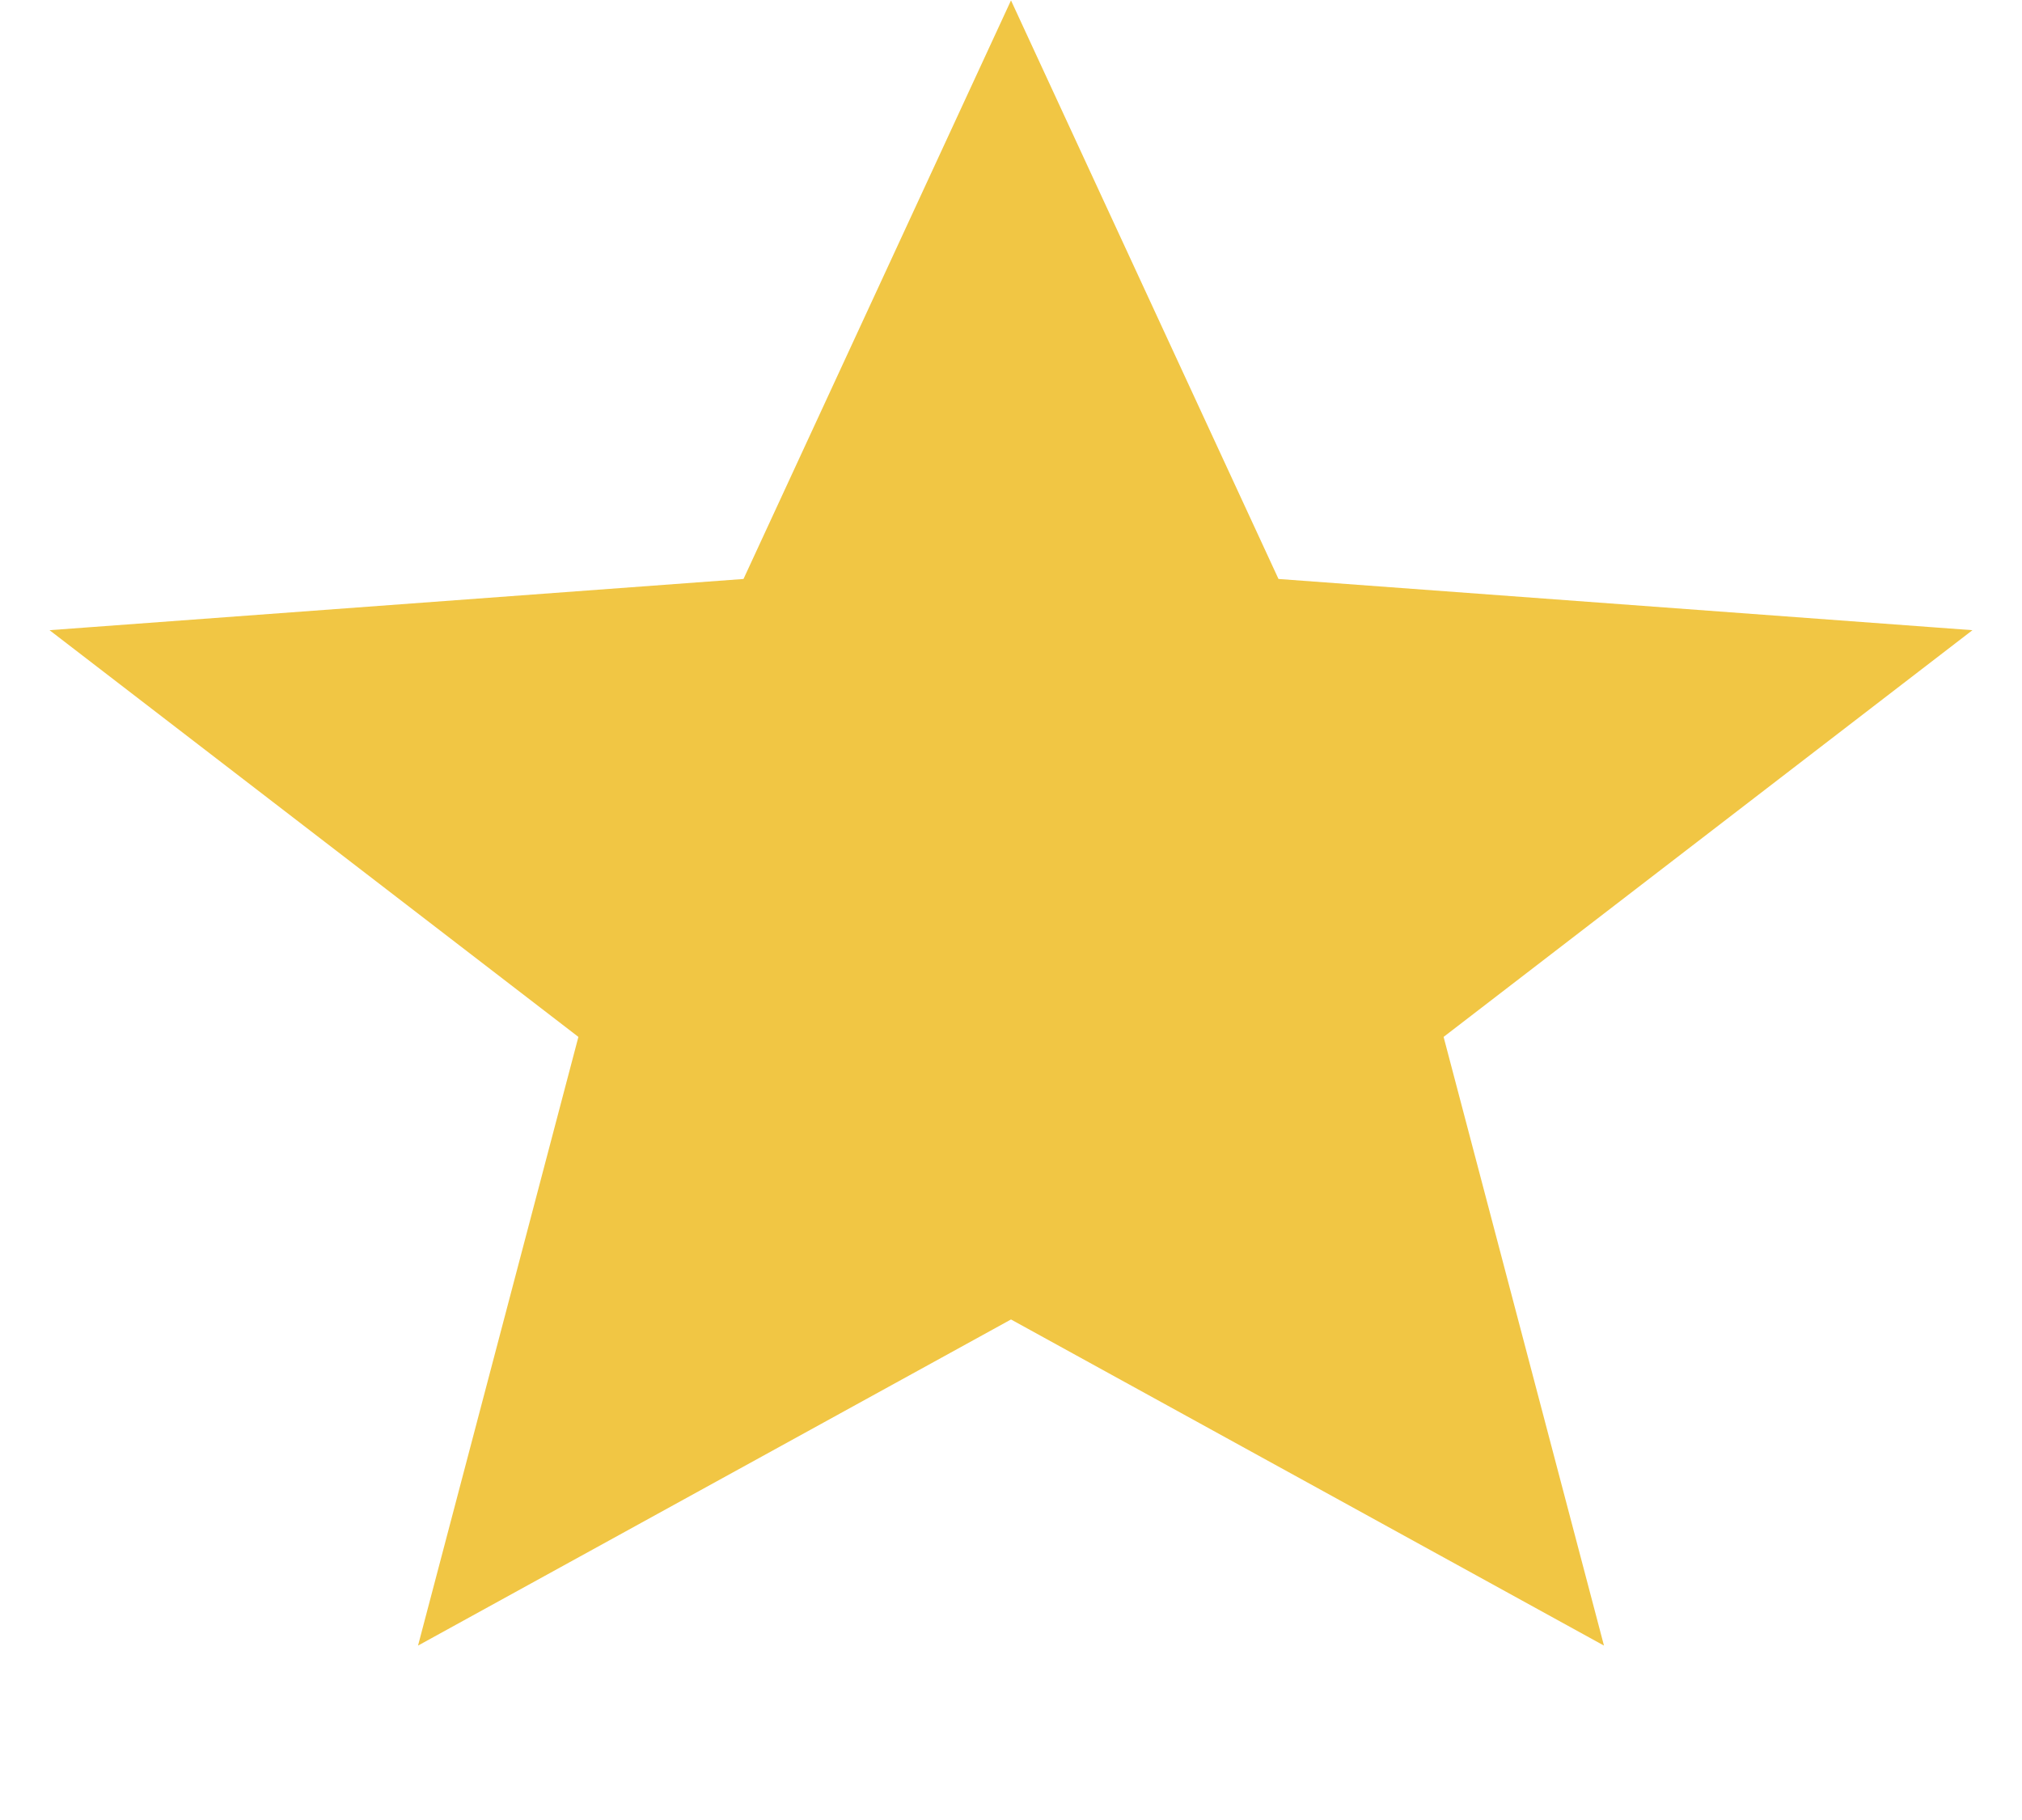 <svg width="10" height="9" viewBox="0 0 10 9" fill="none" xmlns="http://www.w3.org/2000/svg">
<path id="Star" d="M5 3.576L5.332 4.294L5.725 4.323L5.435 4.546L5.591 5.138L5 4.813L4.409 5.138L4.565 4.546L4.275 4.323L4.668 4.294L5 3.576Z" fill="#F1C644" stroke="#F1C644" stroke-width="3"/>
</svg>
